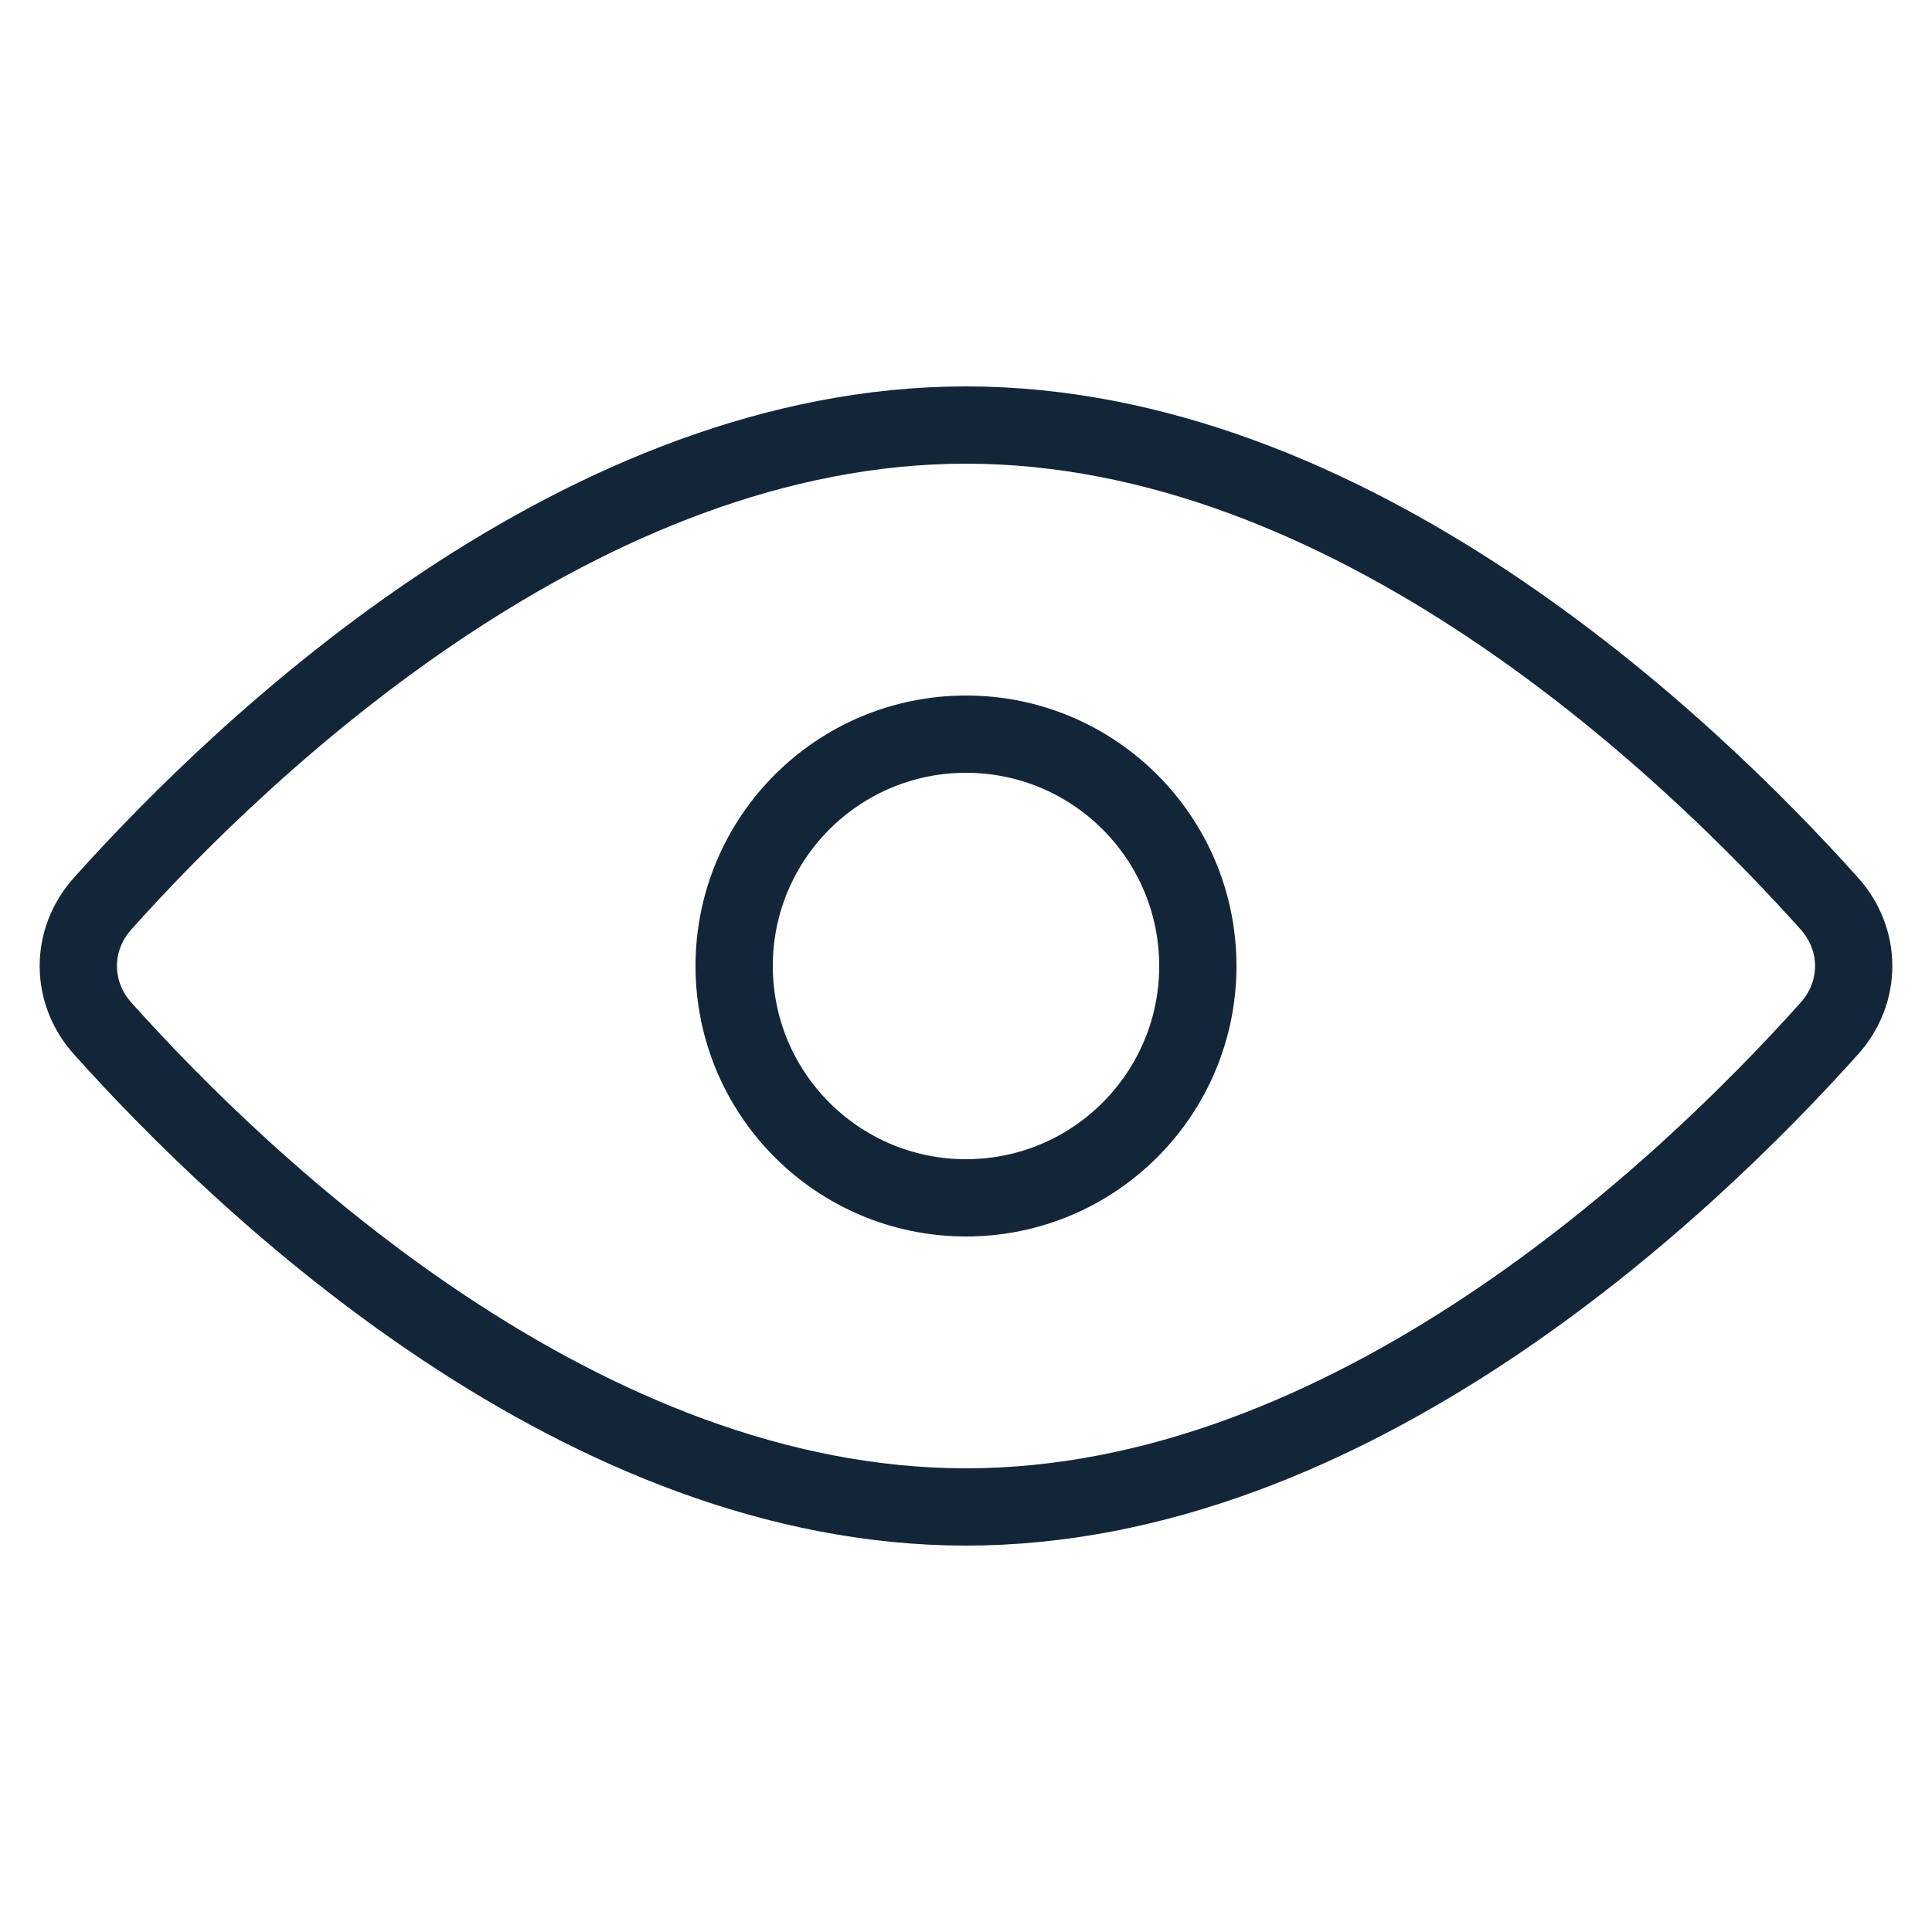 <svg width="25" height="25" viewBox="0 0 25 25" fill="none" xmlns="http://www.w3.org/2000/svg">
    <path d="M23.671 11.691C24.092 12.16 24.092 12.84 23.671 13.309C22.746 14.341 21.192 15.897 19.24 17.192C17.284 18.489 14.966 19.5 12.5 19.5C10.034 19.5 7.716 18.489 5.76 17.192C3.808 15.897 2.254 14.341 1.329 13.309C0.908 12.84 0.908 12.16 1.329 11.691C2.254 10.659 3.808 9.103 5.76 7.808C7.716 6.511 10.034 5.5 12.5 5.5C14.966 5.5 17.284 6.511 19.24 7.808C21.192 9.103 22.746 10.659 23.671 11.691Z" stroke="#132639"/>
    <circle cx="12.5" cy="12.5" r="3" stroke="#132639"/>
</svg>
